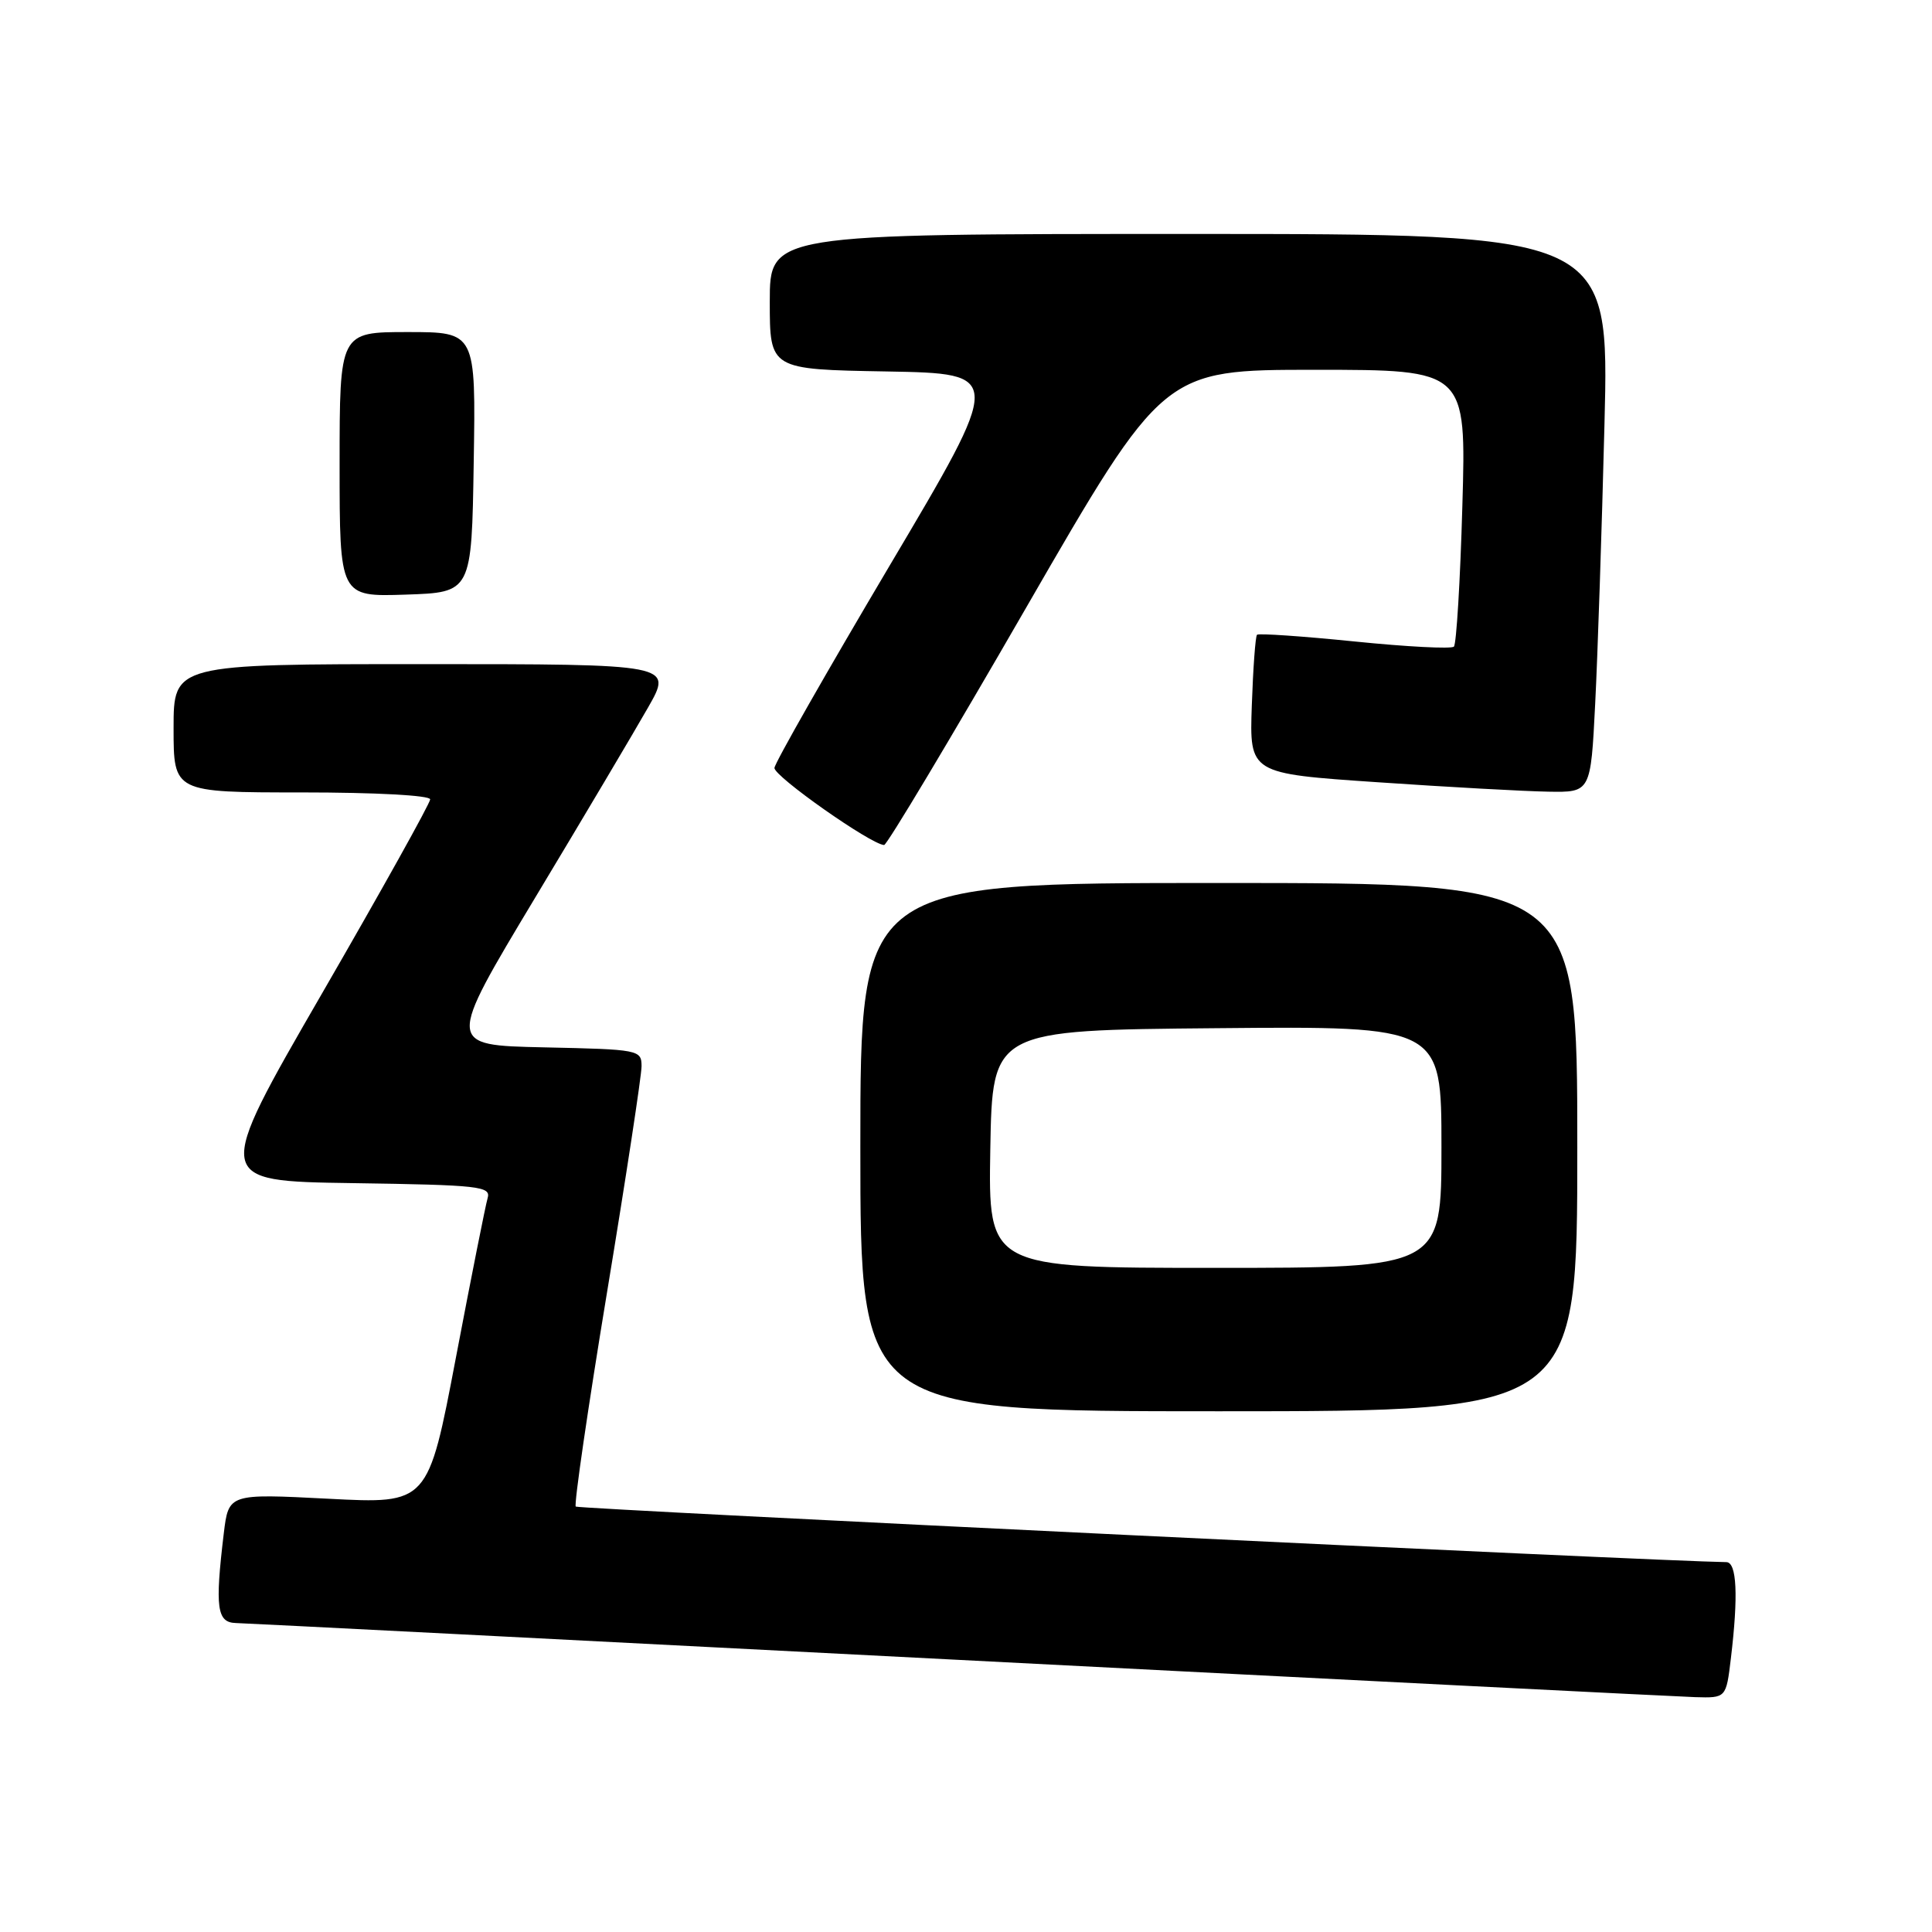 <?xml version="1.0" encoding="UTF-8" standalone="no"?>
<!DOCTYPE svg PUBLIC "-//W3C//DTD SVG 1.1//EN" "http://www.w3.org/Graphics/SVG/1.1/DTD/svg11.dtd" >
<svg xmlns="http://www.w3.org/2000/svg" xmlns:xlink="http://www.w3.org/1999/xlink" version="1.1" viewBox="0 0 256 256">
 <g >
 <path fill="currentColor"
d=" M 229.35 219.75 C 230.35 211.42 230.14 207.00 228.75 206.99 C 220.31 206.90 76.63 199.96 76.29 199.63 C 76.04 199.37 77.89 186.64 80.42 171.33 C 82.95 156.02 85.01 142.50 85.01 141.28 C 85.00 139.11 84.68 139.05 72.08 138.78 C 59.17 138.50 59.17 138.50 70.88 119.00 C 77.33 108.28 84.07 96.91 85.87 93.75 C 89.15 88.00 89.15 88.00 56.07 88.00 C 23.00 88.00 23.00 88.00 23.00 96.50 C 23.00 105.00 23.00 105.00 40.00 105.00 C 49.75 105.00 57.00 105.39 57.00 105.92 C 57.00 106.43 50.54 118.02 42.65 131.67 C 28.30 156.50 28.30 156.50 46.71 156.77 C 63.61 157.02 65.08 157.19 64.61 158.77 C 64.33 159.72 62.44 169.22 60.41 179.89 C 56.72 199.28 56.72 199.28 43.50 198.59 C 30.29 197.91 30.29 197.91 29.65 203.20 C 28.47 213.04 28.74 214.99 31.25 215.06 C 32.49 215.09 75.57 217.29 127.00 219.94 C 178.43 222.59 222.35 224.81 224.61 224.88 C 228.72 225.00 228.72 225.00 229.35 219.75 Z  M 209.00 152.00 C 209.00 117.00 209.00 117.00 161.50 117.00 C 114.00 117.00 114.00 117.00 114.00 152.00 C 114.00 187.00 114.00 187.00 161.50 187.00 C 209.00 187.00 209.00 187.00 209.00 152.00 Z  M 135.98 80.50 C 154.16 49.00 154.16 49.00 174.23 49.00 C 194.29 49.00 194.29 49.00 193.77 67.04 C 193.49 76.96 192.98 85.35 192.65 85.68 C 192.32 86.01 186.40 85.70 179.50 85.00 C 172.60 84.30 166.77 83.90 166.56 84.11 C 166.35 84.32 166.04 88.55 165.87 93.50 C 165.56 102.50 165.56 102.50 182.53 103.65 C 191.86 104.29 202.04 104.85 205.14 104.90 C 210.78 105.00 210.78 105.00 211.37 93.25 C 211.70 86.79 212.25 70.14 212.60 56.25 C 213.24 31.00 213.24 31.00 157.62 31.00 C 102.00 31.00 102.00 31.00 102.00 39.97 C 102.00 48.95 102.00 48.95 117.49 49.22 C 132.97 49.50 132.97 49.50 117.85 75.00 C 109.54 89.03 102.68 101.06 102.62 101.75 C 102.52 102.84 115.40 111.90 117.15 111.97 C 117.51 111.99 125.99 97.83 135.98 80.50 Z  M 62.77 61.25 C 63.05 44.00 63.05 44.00 54.02 44.00 C 45.00 44.00 45.00 44.00 45.00 61.54 C 45.00 79.08 45.00 79.08 53.75 78.79 C 62.50 78.50 62.50 78.50 62.77 61.25 Z  M 131.22 152.25 C 131.50 136.50 131.50 136.50 161.25 136.24 C 191.00 135.97 191.00 135.97 191.00 151.99 C 191.00 168.00 191.00 168.00 160.97 168.00 C 130.95 168.00 130.95 168.00 131.22 152.25 Z "/>
</g>
</svg>